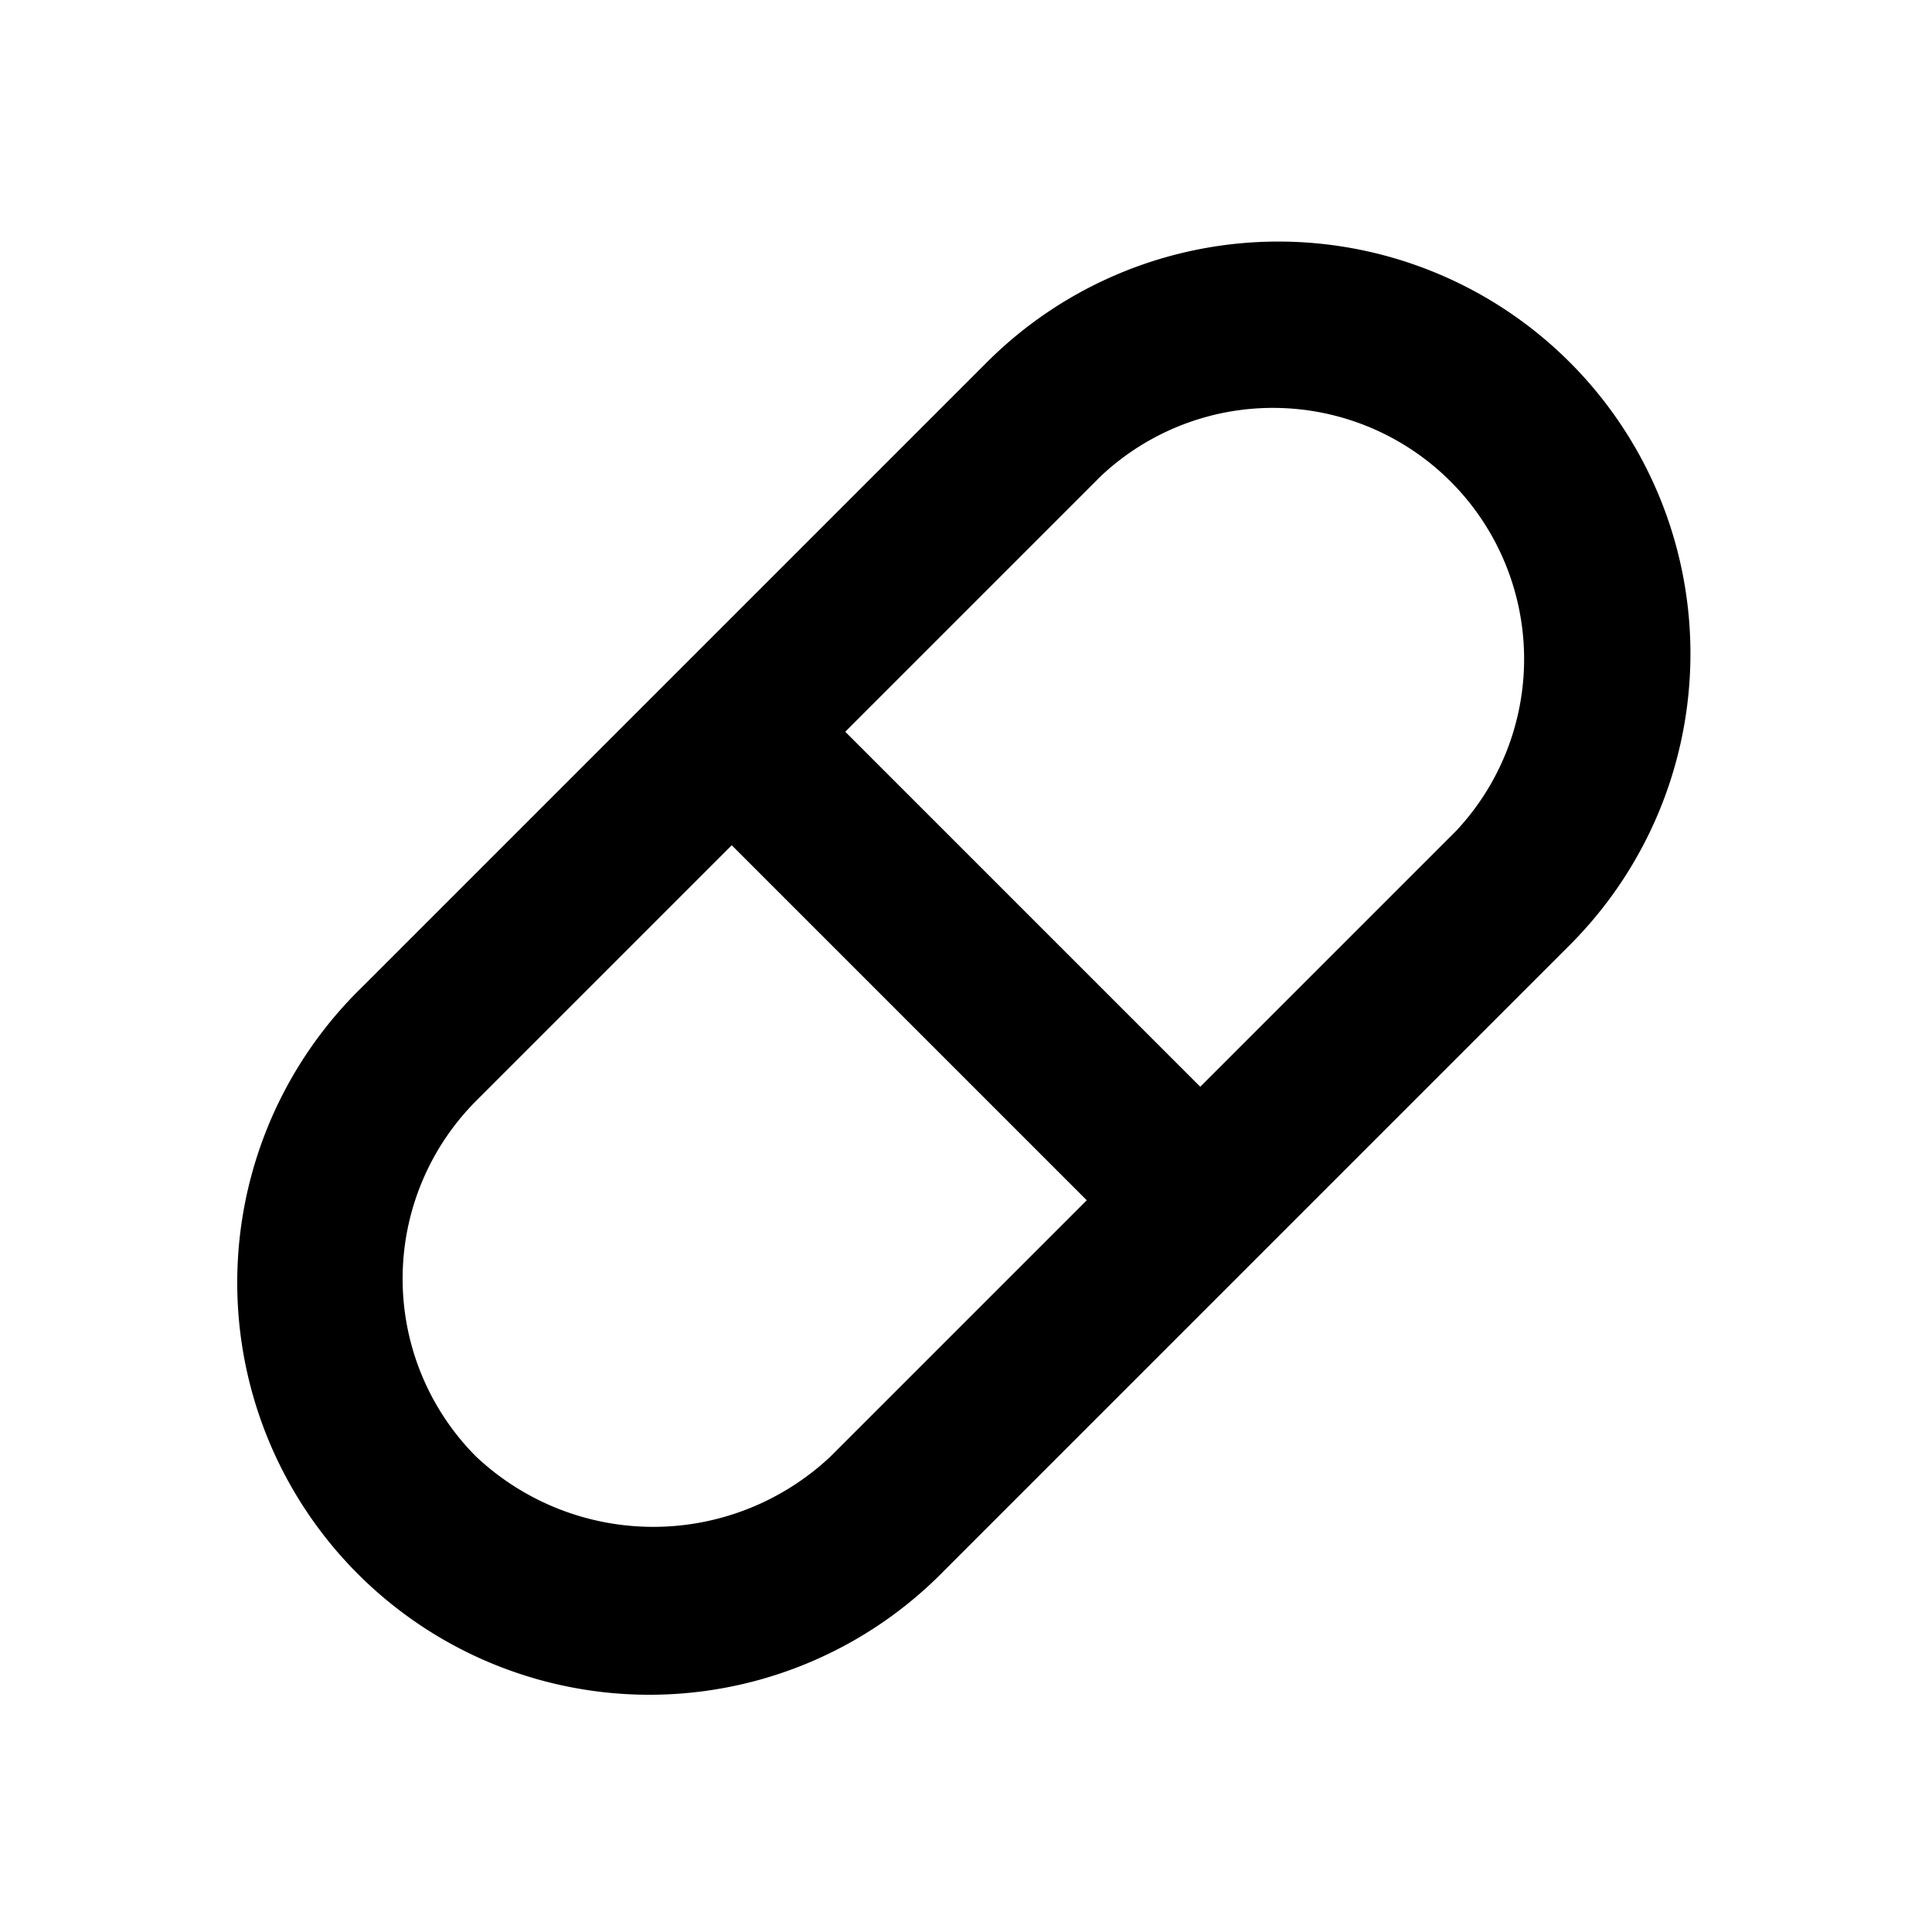 <svg xmlns="http://www.w3.org/2000/svg" width="3em" height="3em" viewBox="0 0 24 24"><path fill="currentColor" d="M19.5 4.5a5.12 5.12 0 0 0-7.24 0L4.5 12.26a5.12 5.12 0 1 0 7.24 7.24l7.76-7.76a5.12 5.12 0 0 0 0-7.24m-9.18 13.59a3.21 3.21 0 0 1-4.41 0a3.13 3.13 0 0 1 0-4.41l3.18-3.18l4.41 4.41Zm7.77-7.77l-3.18 3.18l-4.41-4.41l3.18-3.18a3.12 3.12 0 0 1 4.41 4.41"/></svg>